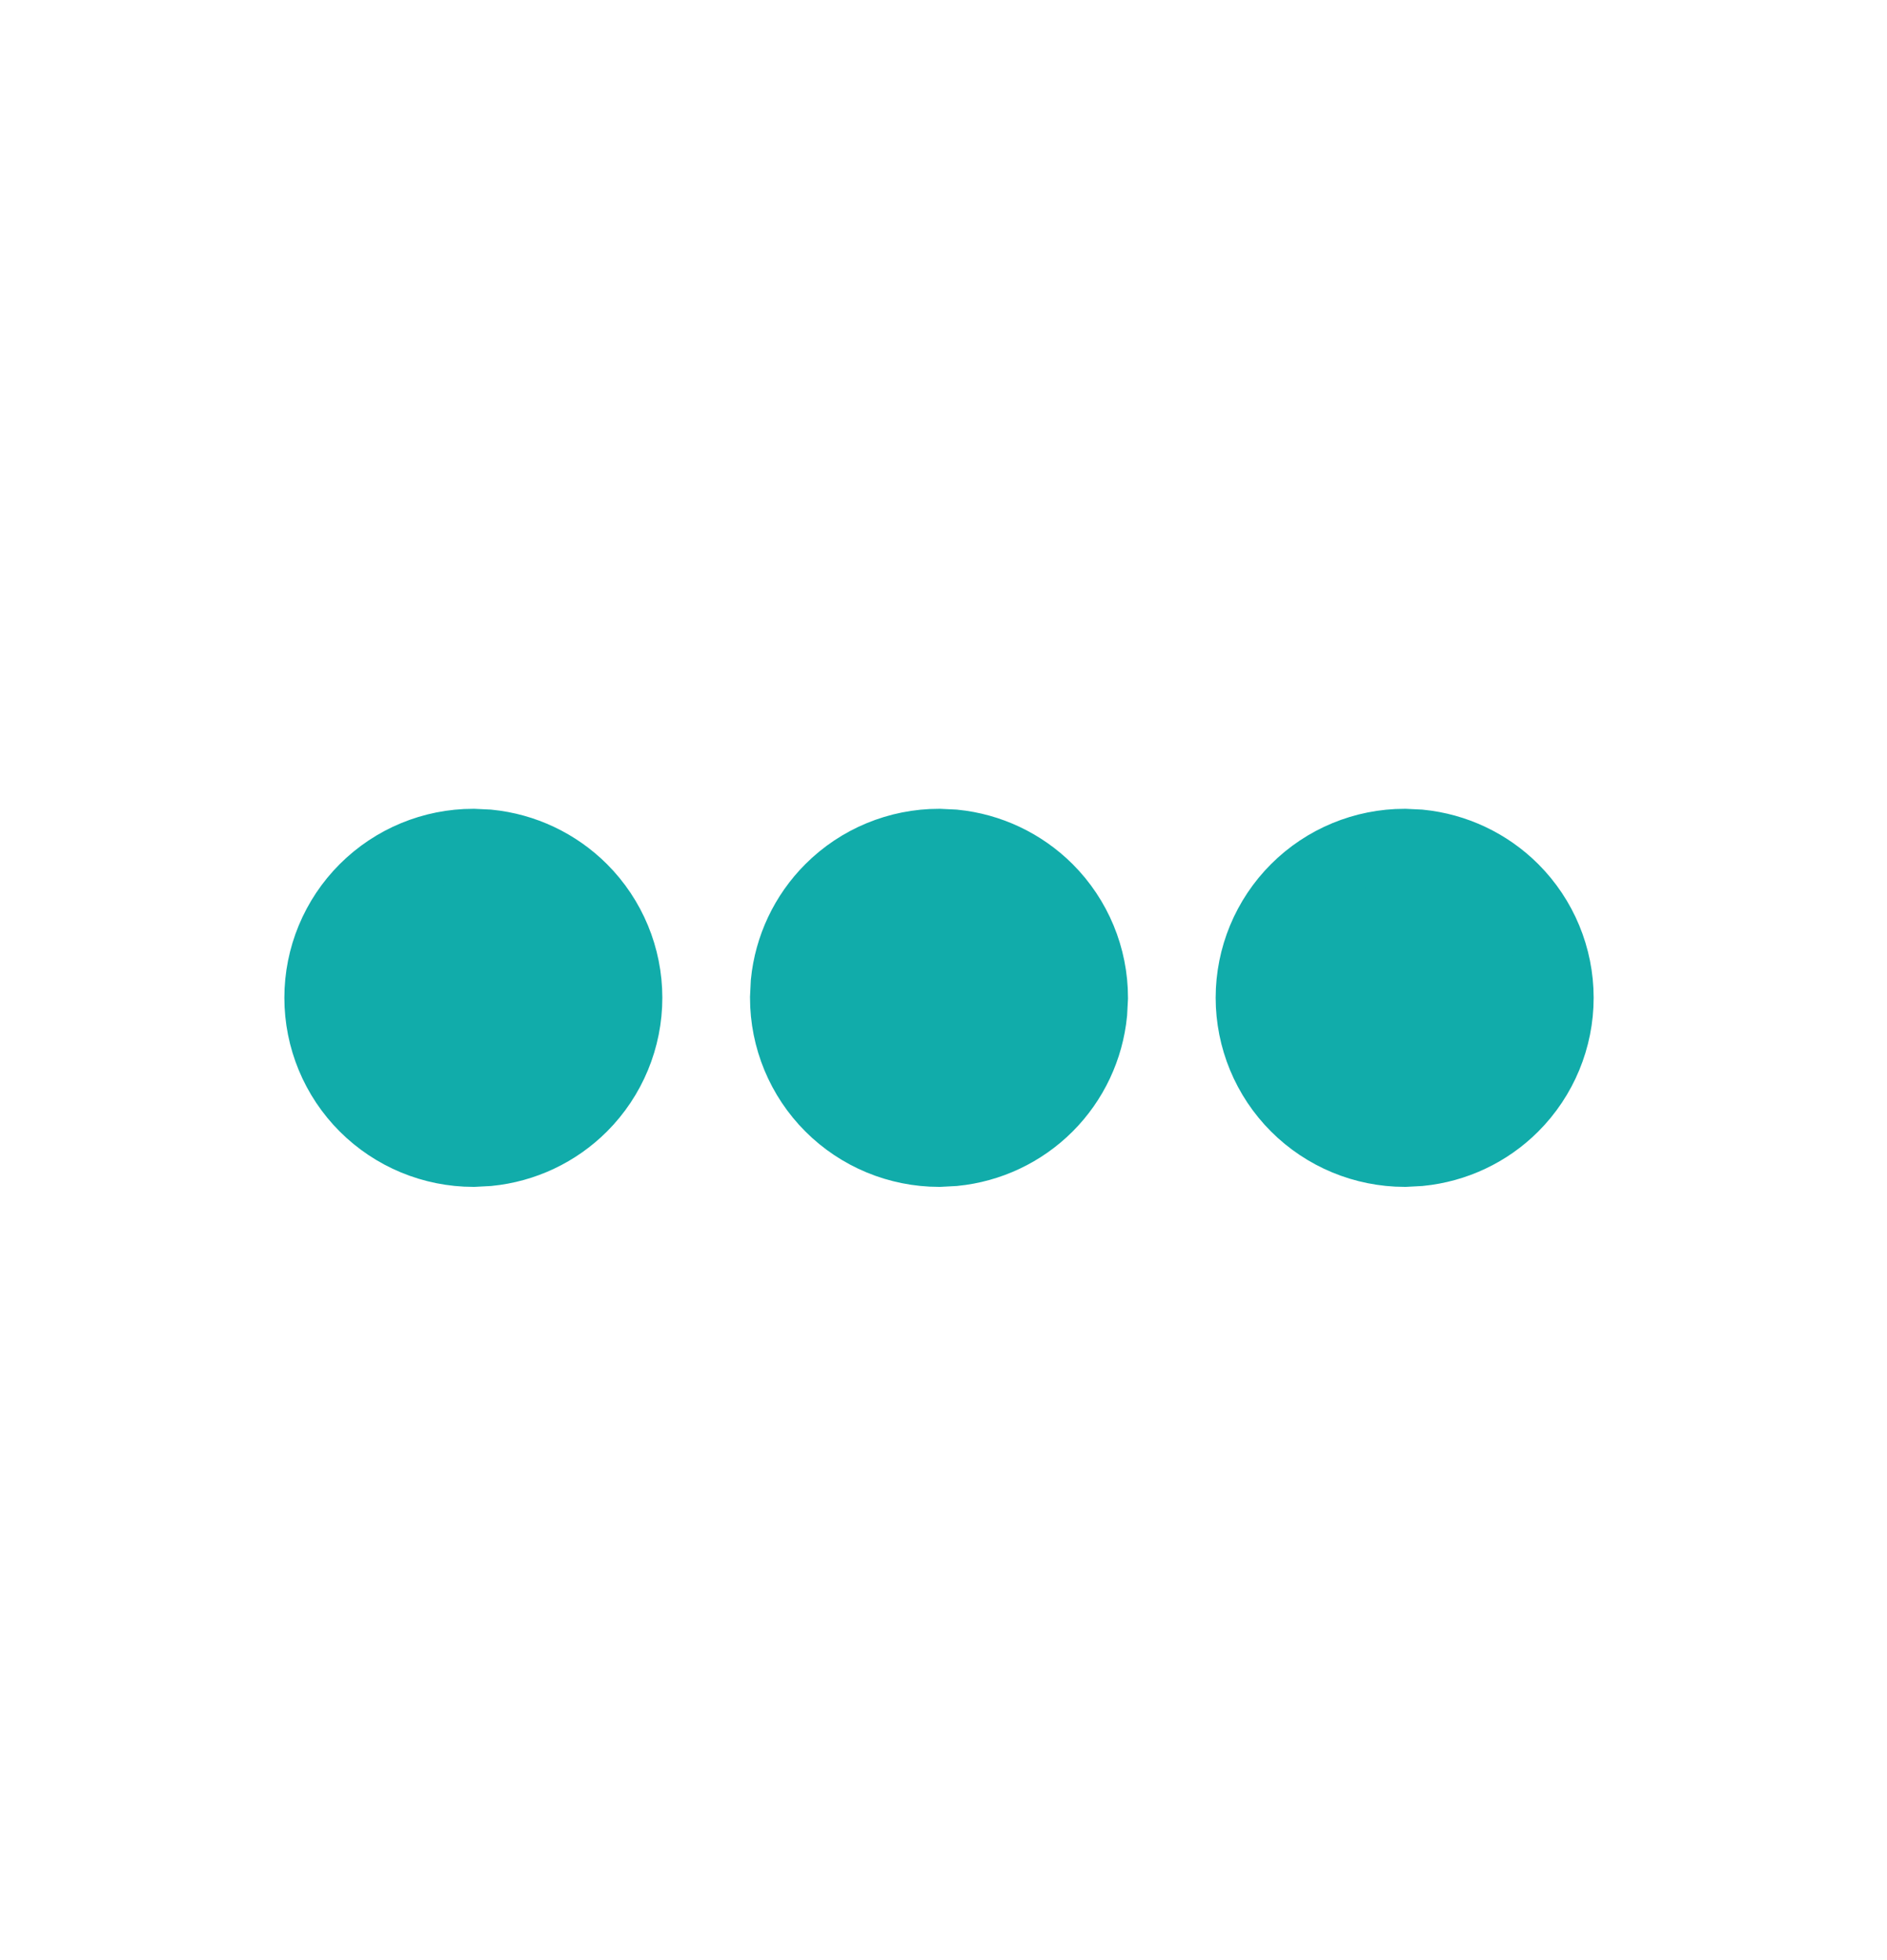 <svg width="26" height="27" viewBox="0 0 26 27" fill="none" xmlns="http://www.w3.org/2000/svg">
<path d="M6.729 11.651C7.211 11.699 7.664 11.912 8.01 12.257C8.404 12.651 8.626 13.186 8.626 13.744C8.626 14.302 8.404 14.838 8.01 15.232C7.664 15.578 7.211 15.79 6.729 15.838L6.521 15.849C5.964 15.848 5.429 15.627 5.034 15.232C4.64 14.838 4.418 14.302 4.418 13.744C4.418 13.186 4.64 12.651 5.034 12.257C5.429 11.862 5.964 11.641 6.521 11.641L6.729 11.651ZM13.146 11.651C13.627 11.699 14.08 11.912 14.426 12.257C14.82 12.651 15.042 13.186 15.042 13.744L15.031 13.952C14.983 14.434 14.771 14.887 14.426 15.232C14.08 15.578 13.627 15.79 13.146 15.838L12.938 15.849C12.38 15.848 11.845 15.627 11.45 15.232C11.056 14.838 10.834 14.302 10.834 13.744L10.844 13.537C10.892 13.055 11.105 12.602 11.45 12.257C11.845 11.862 12.38 11.641 12.938 11.641L13.146 11.651ZM19.561 11.651C20.043 11.699 20.497 11.912 20.842 12.257C21.236 12.651 21.458 13.186 21.458 13.744C21.458 14.302 21.236 14.838 20.842 15.232C20.497 15.578 20.043 15.79 19.561 15.838L19.354 15.849C18.796 15.848 18.261 15.627 17.866 15.232C17.472 14.838 17.25 14.302 17.25 13.744C17.25 13.186 17.472 12.651 17.866 12.257C18.261 11.862 18.796 11.641 19.354 11.641L19.561 11.651Z" fill="#11ACAA" stroke="#11ACAA"/>
</svg>
